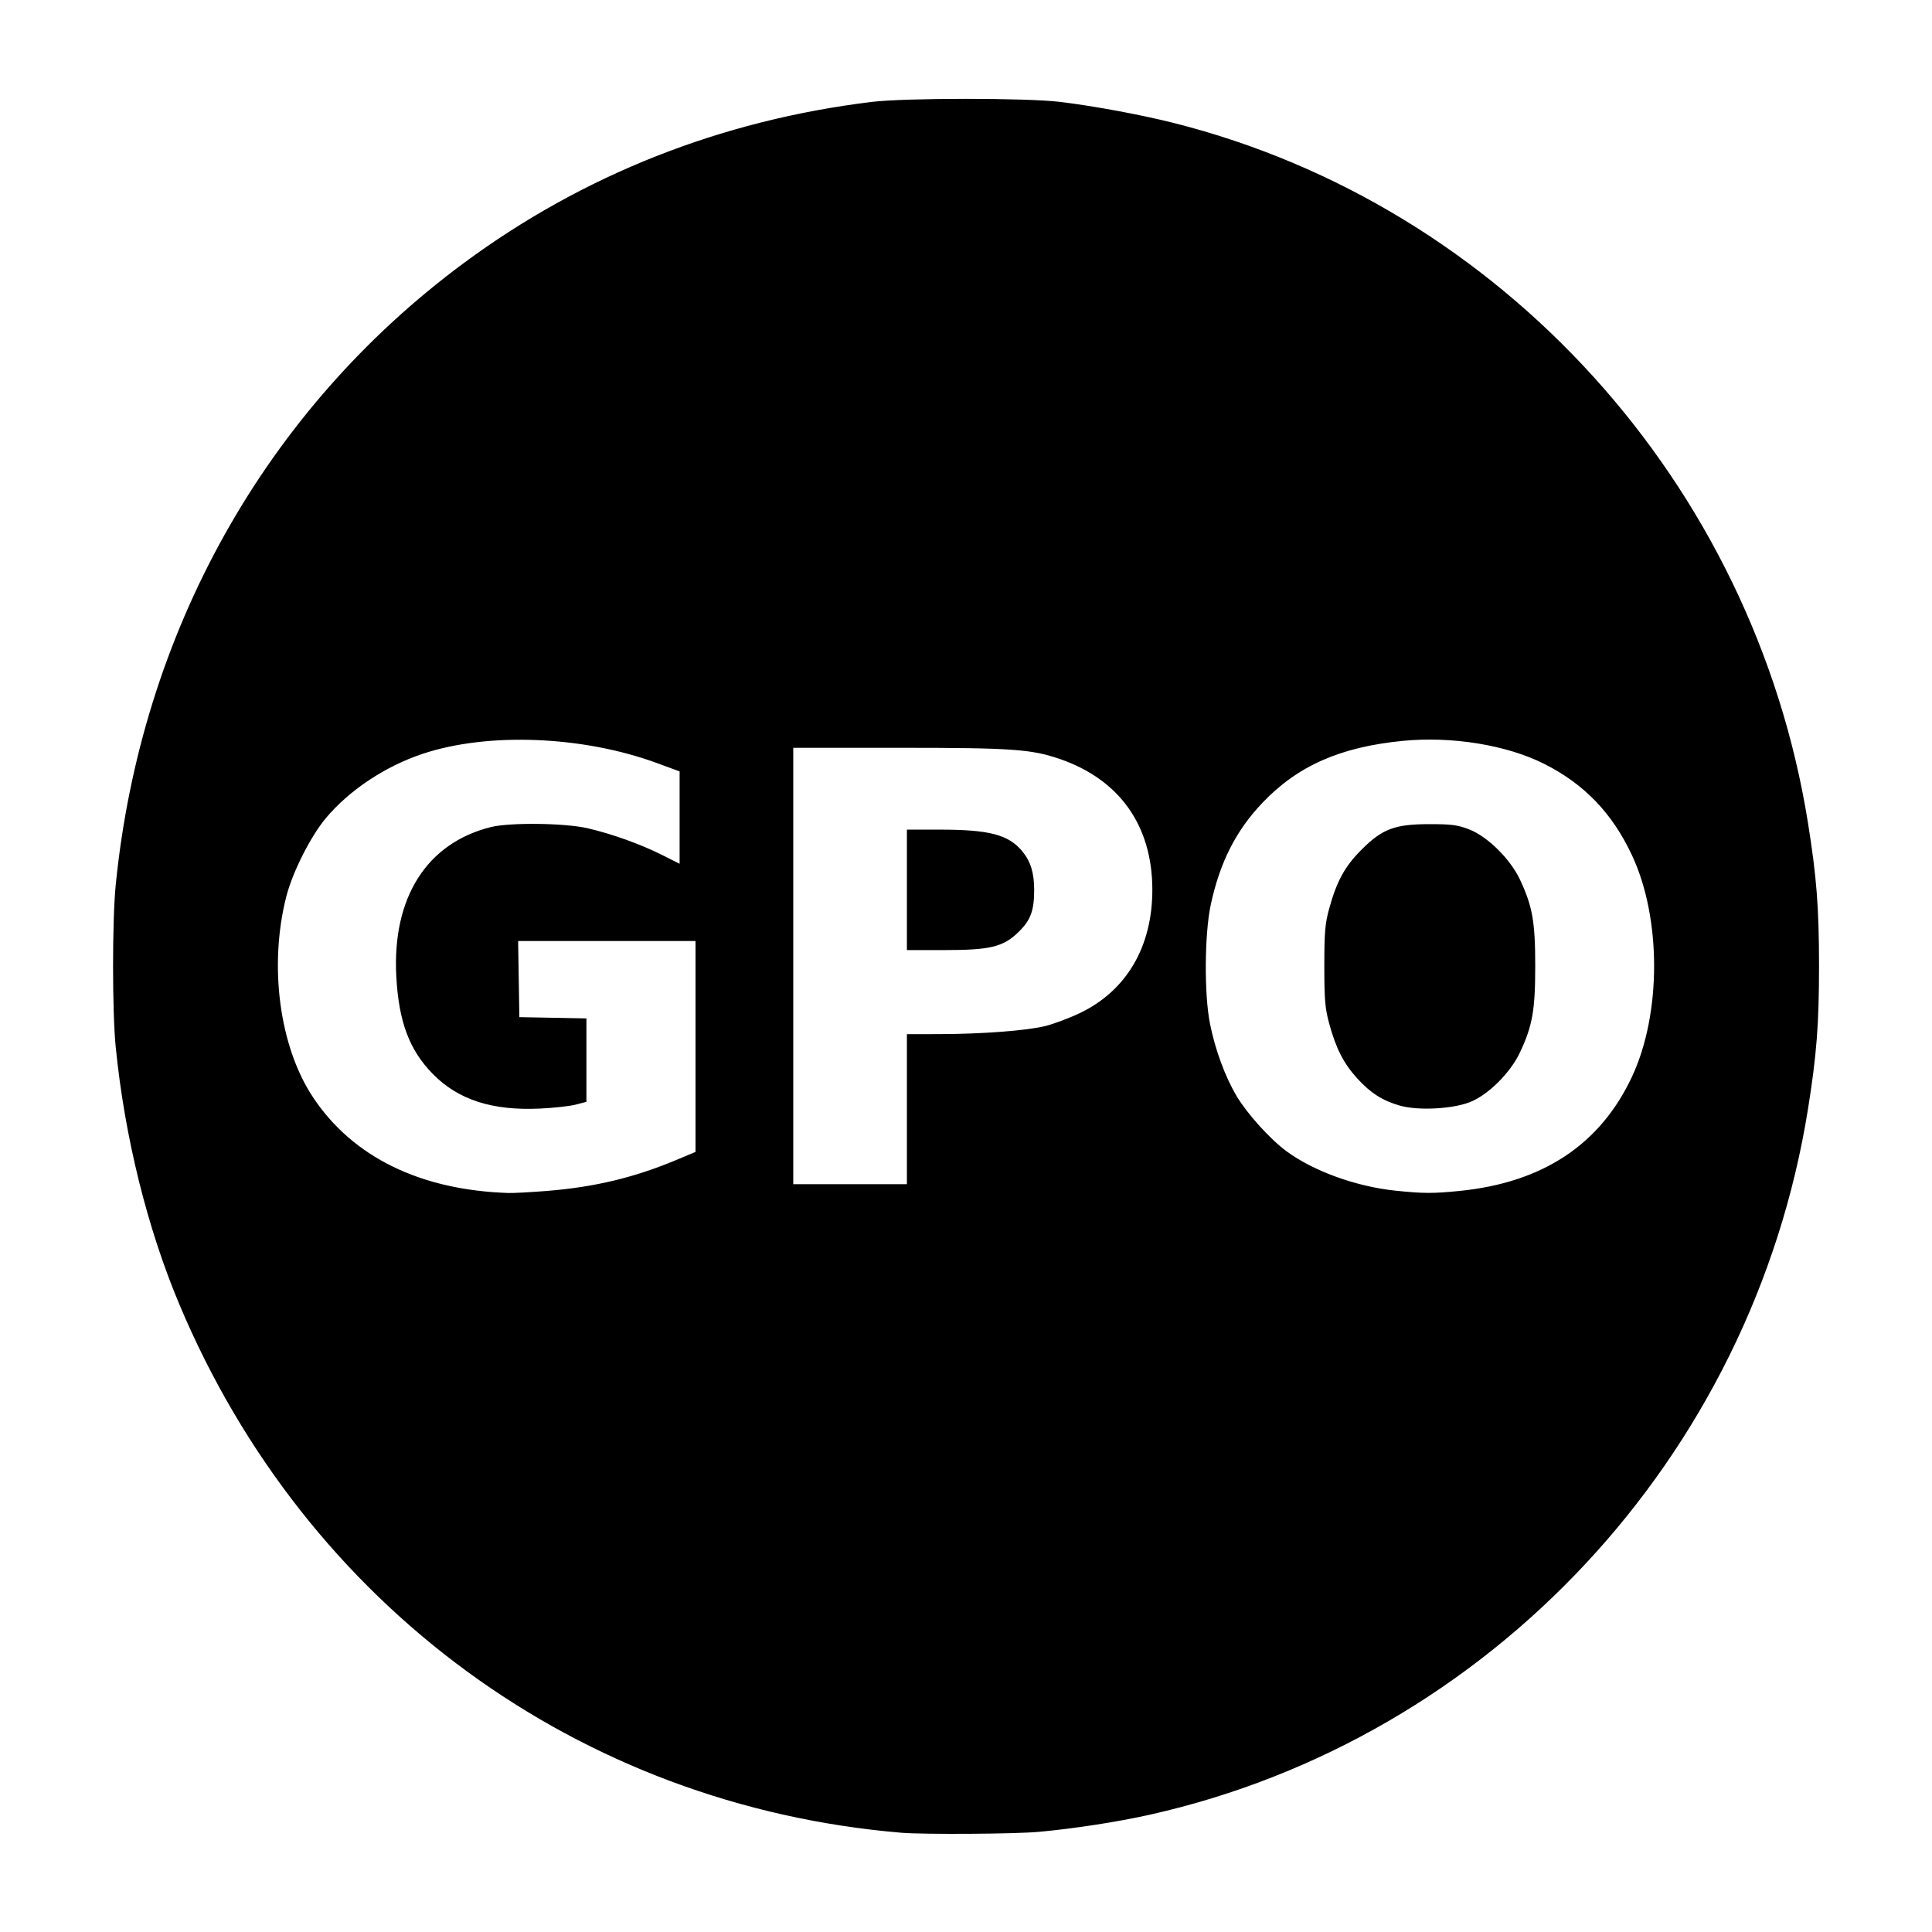 <!-- Generated by IcoMoon.io -->
<svg version="1.1" xmlns="http://www.w3.org/2000/svg" width="1024" height="1024" viewBox="0 0 1024 1024">
<title></title>
<g id="icomoon-ignore">
</g>
<path d="M478.268 970.187c-33.141-3.307-62.307-8.728-89.67-16.667-98.783-28.662-184.234-89.912-243.695-174.677-45.037-64.203-72.803-138.501-81.581-218.301-2.194-19.947-2.56-72.828-0.637-92.084 8.537-85.475 40.669-168.808 90.748-235.346 28.139-37.387 64.851-72.765 103.771-99.996 67.829-47.46 150.096-75.843 228.593-78.869 57.948-2.233 100.544 2.146 146.673 15.080 162.237 45.489 288.157 182.811 321.522 350.635 6.934 34.877 7.958 46.725 7.958 92.040 0 45.318-1.027 57.197-7.96 92.040-24.417 122.712-97.905 230.063-203.989 297.984-19.6 12.549-60.999 33.148-82.805 41.203-39.107 14.445-80.019 23.468-120.26 26.525-14.996 1.139-58.828 1.417-68.668 0.435zM289.129 632.433c26.352-2.347 45.138-6.715 68.367-15.894l12.348-4.88v-114.115h-96.376v20.438c0 18.973 0.167 20.527 2.33 21.685 1.282 0.686 9.413 1.247 18.071 1.247h15.74v20.953c0 18.837-0.213 21.037-2.108 21.782-1.16 0.456-8.614 1.418-16.565 2.138-26.997 2.445-45.925-3.151-60.426-17.865-8.572-8.698-14.057-19.116-16.92-32.14-2.694-12.254-2.681-37.633 0.024-47.875 5.938-22.48 20.623-39.238 40.72-46.468 8.201-2.95 25.26-4.143 41.566-2.907 16.518 1.252 34.884 6.558 53.645 15.496 5.731 2.731 10.746 4.965 11.144 4.965s0.723-11.577 0.723-25.728v-25.728l-15.36-5.004c-25.749-8.389-43.501-11.183-70.807-11.146-29.87 0.041-49.619 4.322-70.136 15.202-30.486 16.167-49.611 42.288-56.47 77.129-3.024 15.362-2.817 43.050 0.437 58.399 11.221 52.919 48.798 84.272 108.731 90.719 8.55 0.92 17.81 0.8 31.322-0.403zM785.58 630.709c49.839-8.722 82.036-41.789 90.367-92.808 2.212-13.548 1.935-42.16-0.532-54.9-8.044-41.542-31.043-70.407-66.37-83.3-26.956-9.838-58.974-11.477-88.398-4.526-39.72 9.384-67.695 37.088-78.757 77.992-3.847 14.225-4.561 55.336-1.239 71.359 4.945 23.853 14.149 41.208 30.567 57.636 25.385 25.401 69.464 36.404 114.363 28.546zM481.882 589.29v-39.566l24.998-0.758c31.364-0.951 44.020-2.534 56.583-7.080 23.517-8.509 38.609-24.174 45.684-47.417 3.327-10.93 3.099-35.673-0.432-46.921-7.267-23.148-24.777-39.696-50.261-47.498-12.542-3.84-30.962-4.866-87.715-4.887l-51.501-0.019v233.713h62.645zM742.128 586.041c-9.228-2.585-15.586-6.615-22.67-14.365-7.226-7.906-11.307-15.838-14.9-28.956-2.249-8.21-2.64-12.76-2.64-30.72 0-17.77 0.402-22.539 2.556-30.354 4.034-14.631 8.284-22.406 17.053-31.196 11.129-11.156 17.718-13.635 36.233-13.635 11.722 0 14.966 0.438 21.082 2.847 9.719 3.828 21.675 15.686 26.779 26.559 6.63 14.124 8.081 22.341 8.081 45.779s-1.45 31.655-8.081 45.779c-5.155 10.982-17.090 22.776-26.779 26.463-9.441 3.593-27.206 4.463-36.714 1.799zM480.678 471.642v-31.925h17.247c26.447 0 36.642 2.665 43.906 11.478 4.451 5.399 6.312 11.48 6.304 20.587-0.010 10.928-1.913 16.018-8.309 22.223-8.179 7.935-14.924 9.562-39.651 9.562h-19.497zM477.666 971.386c-170.778-14.423-315.395-120.245-382.565-279.938-17.114-40.686-29.030-88.894-33.785-136.681-1.852-18.612-1.852-66.923 0-85.534 13.333-133.992 79.309-251.948 184.444-329.763 63.224-46.794 136.389-75.706 216.245-85.449 17.841-2.177 82.149-2.177 99.991 0 18.092 2.207 42.883 6.809 60.128 11.16 173.797 43.851 307.383 191.263 336.134 370.922 4.6 28.742 5.865 45.121 5.865 75.896s-1.266 47.155-5.865 75.896c-29.508 184.393-168.701 333.593-348.864 373.947-16.982 3.804-40.118 7.375-58.843 9.083-12.578 1.147-61.12 1.453-72.885 0.46zM289.858 631.218c25.301-2.040 46.219-7.042 68.561-16.395l10.221-4.278v-111.797h-94.025l0.661 40.358 35.539 0.667v44.224l-5.722 1.482c-3.147 0.815-11.686 1.757-18.974 2.094-25.206 1.166-43.209-4.64-56.621-18.258-12.535-12.727-18.179-27.781-19.456-51.893-2.209-41.682 16.148-70.608 50.176-79.068 10.081-2.506 39.211-2.15 51.2 0.627 12.917 2.992 28.092 8.431 39.454 14.142l9.336 4.693v-48.945l-11.746-4.334c-39.33-14.513-89.766-16.547-124.386-5.016-19.93 6.638-38.923 19.263-51.413 34.175-8.070 9.635-17.671 28.69-20.94 41.562-9.321 36.692-3.619 79.503 14.156 106.283 21.027 31.68 56.807 49.231 103.5 50.768 2.72 0.090 11.936-0.401 20.48-1.090zM773.595 631.219c44.165-4.432 74.584-24.592 91.412-60.582 15.606-33.376 15.606-83.898 0-117.274-10.488-22.432-25.37-37.895-46.788-48.615-19.818-9.919-48.782-14.608-74.643-12.084-33.195 3.24-55.857 13.25-74.551 32.93-13.976 14.713-22.457 31.455-27.285 53.863-3.337 15.487-3.555 47.473-0.43 63.109 2.773 13.874 7.999 28.057 14.16 38.427 5.539 9.323 17.804 22.885 26.413 29.205 14.43 10.593 36.903 18.713 57.806 20.887 14.644 1.523 19.851 1.544 33.905 0.133zM480.678 587.896v-39.755l17.167-0.035c22.657-0.046 46.080-1.823 56.077-4.254 4.44-1.080 12.681-4.159 18.313-6.842 24.843-11.837 38.597-35.261 38.53-65.618-0.075-33.811-17.391-58.215-49.040-69.116-15.095-5.199-25.407-5.918-84.962-5.923l-56.32-0.005v231.304h60.235z"></path>
</svg>
